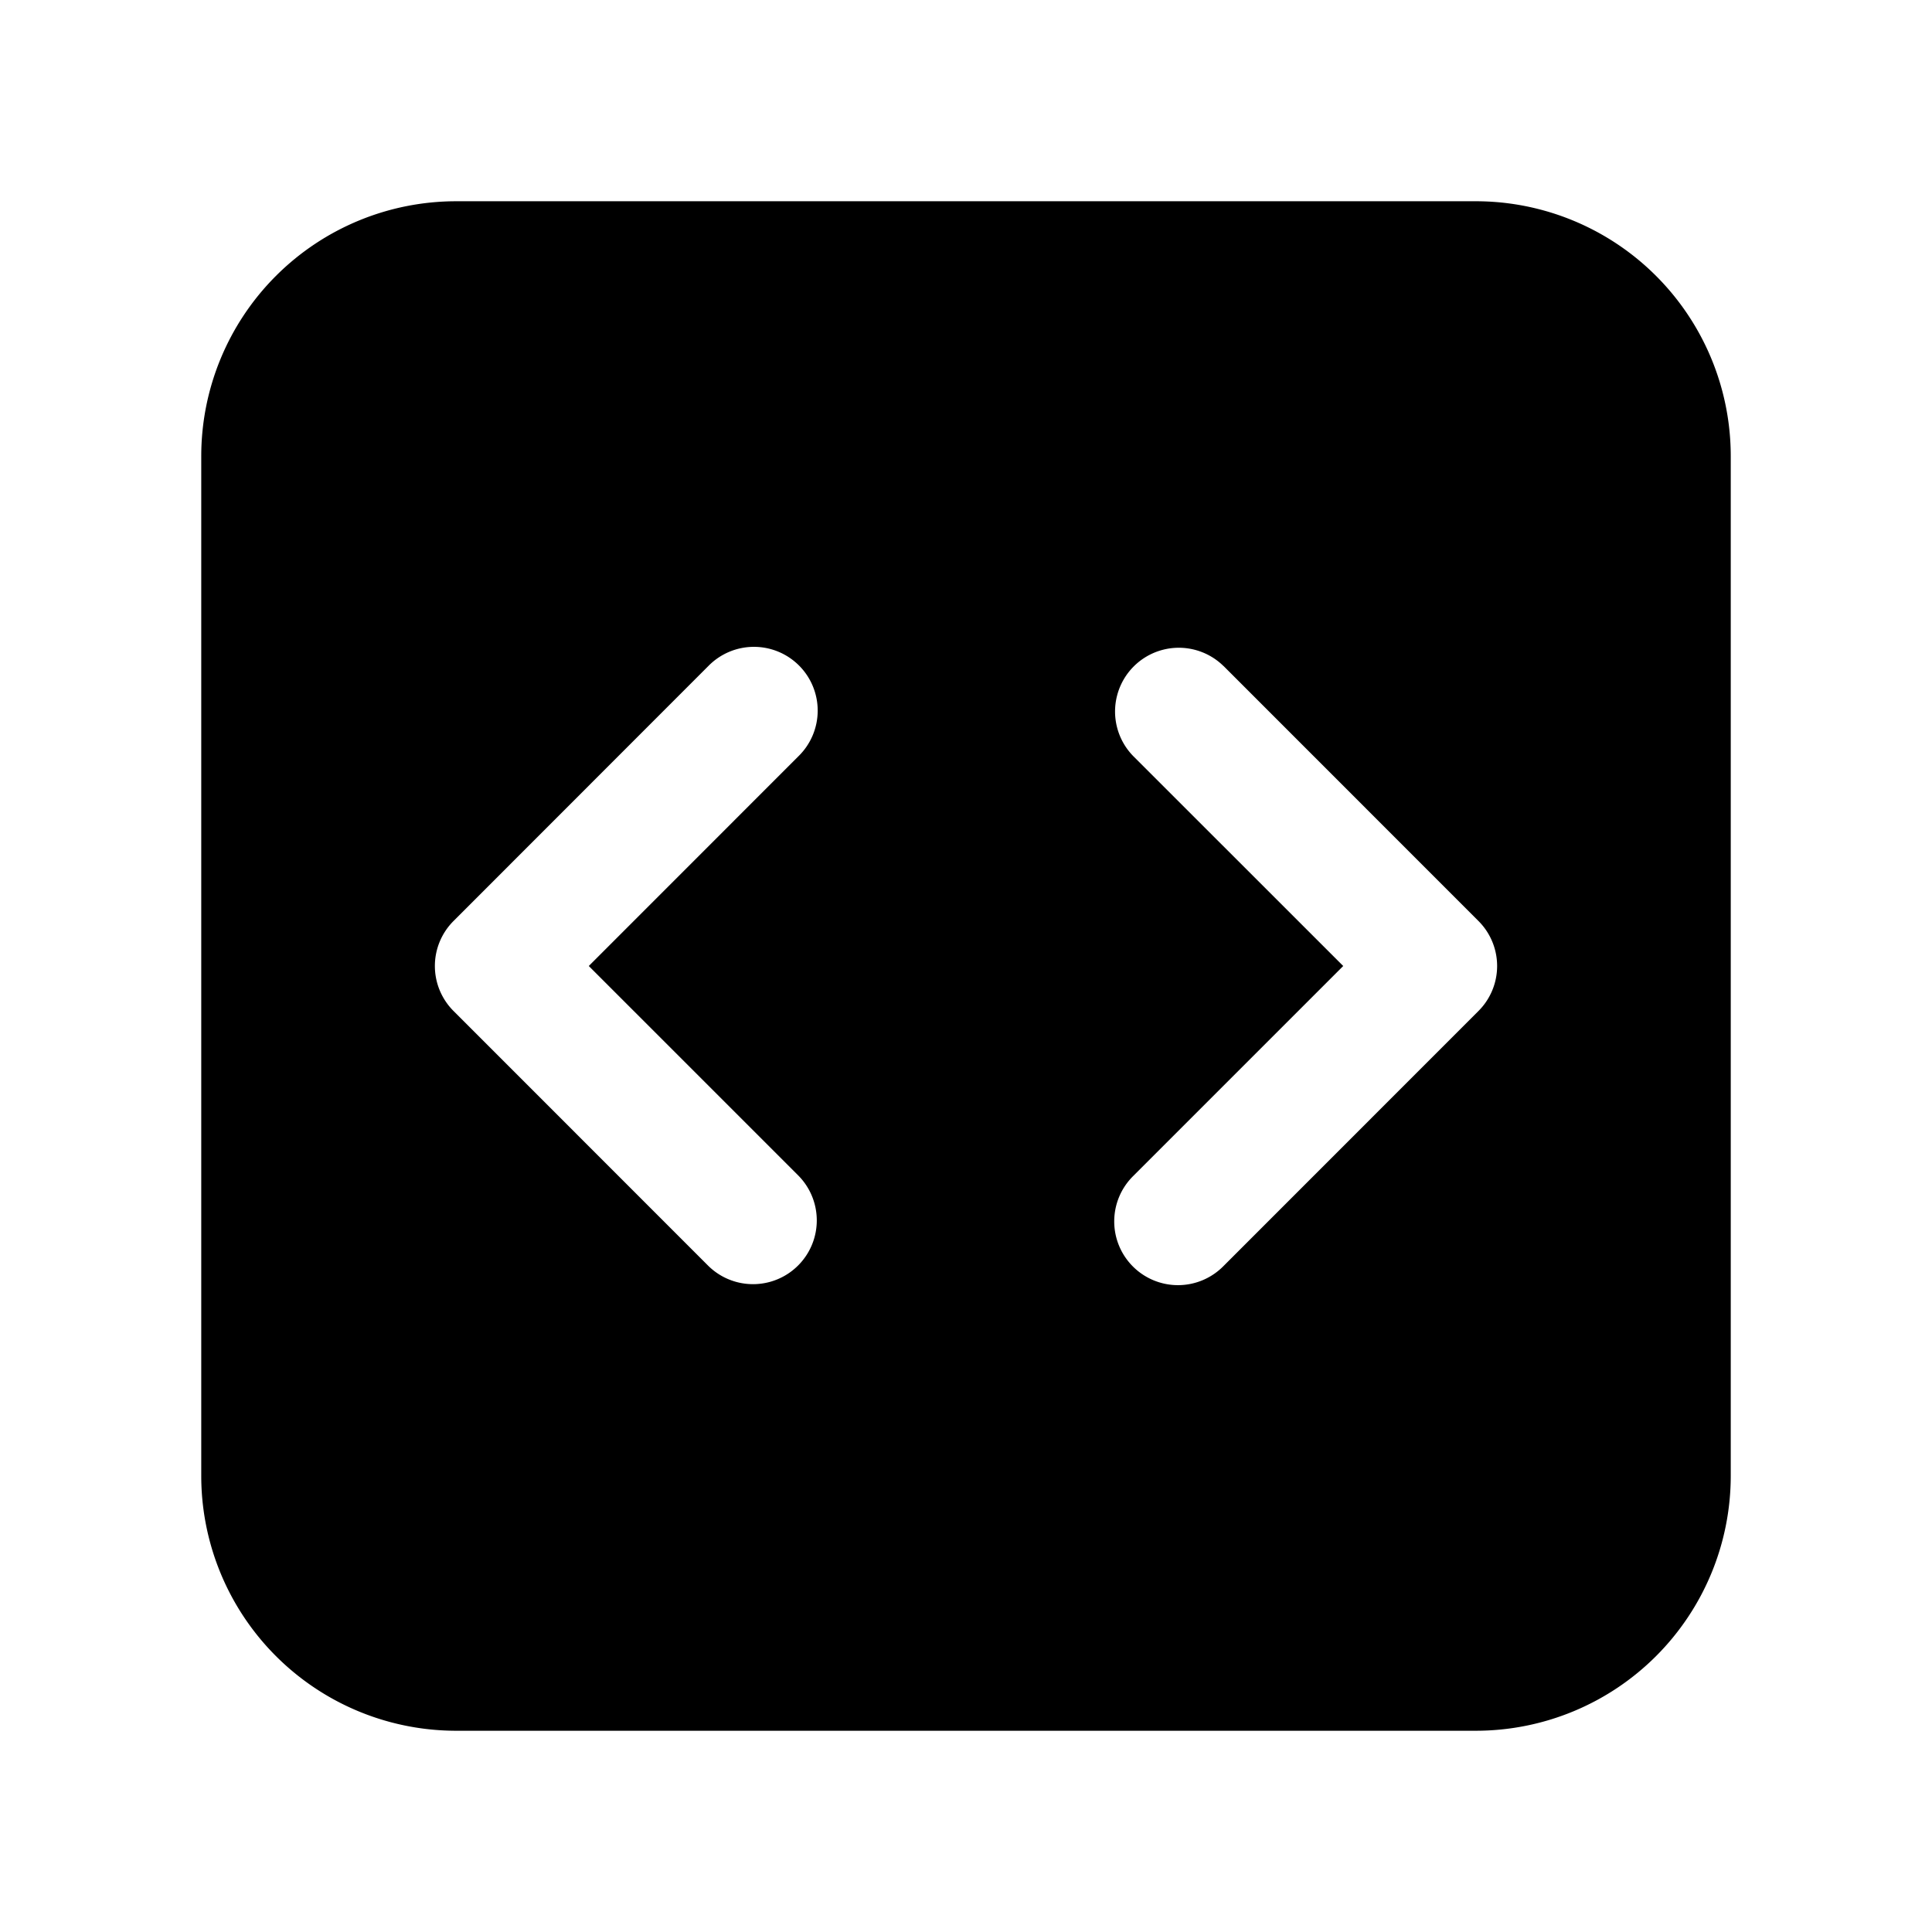 <svg xmlns="http://www.w3.org/2000/svg" viewBox="0 0 24 24" fill="currentColor" aria-hidden="true" data-slot="icon">
  <path fill-rule="evenodd" d="M5.667 2.5A3.167 3.167 0 0 0 2.5 5.667v12.666A3.167 3.167 0 0 0 5.667 21.5h12.666a3.167 3.167 0 0 0 3.167-3.167V5.667A3.167 3.167 0 0 0 18.333 2.5zM9.92 9.393a.792.792 0 1 0-1.12-1.12L5.635 11.44a.79.79 0 0 0 0 1.12L8.8 15.726a.792.792 0 0 0 1.12-1.12L7.314 12zm5.278-1.12a.792.792 0 0 0-1.12 1.12L16.686 12l-2.607 2.607a.792.792 0 1 0 1.12 1.12l3.166-3.167a.79.79 0 0 0 0-1.12L15.2 8.274Z" clip-rule="evenodd"/>
</svg>
